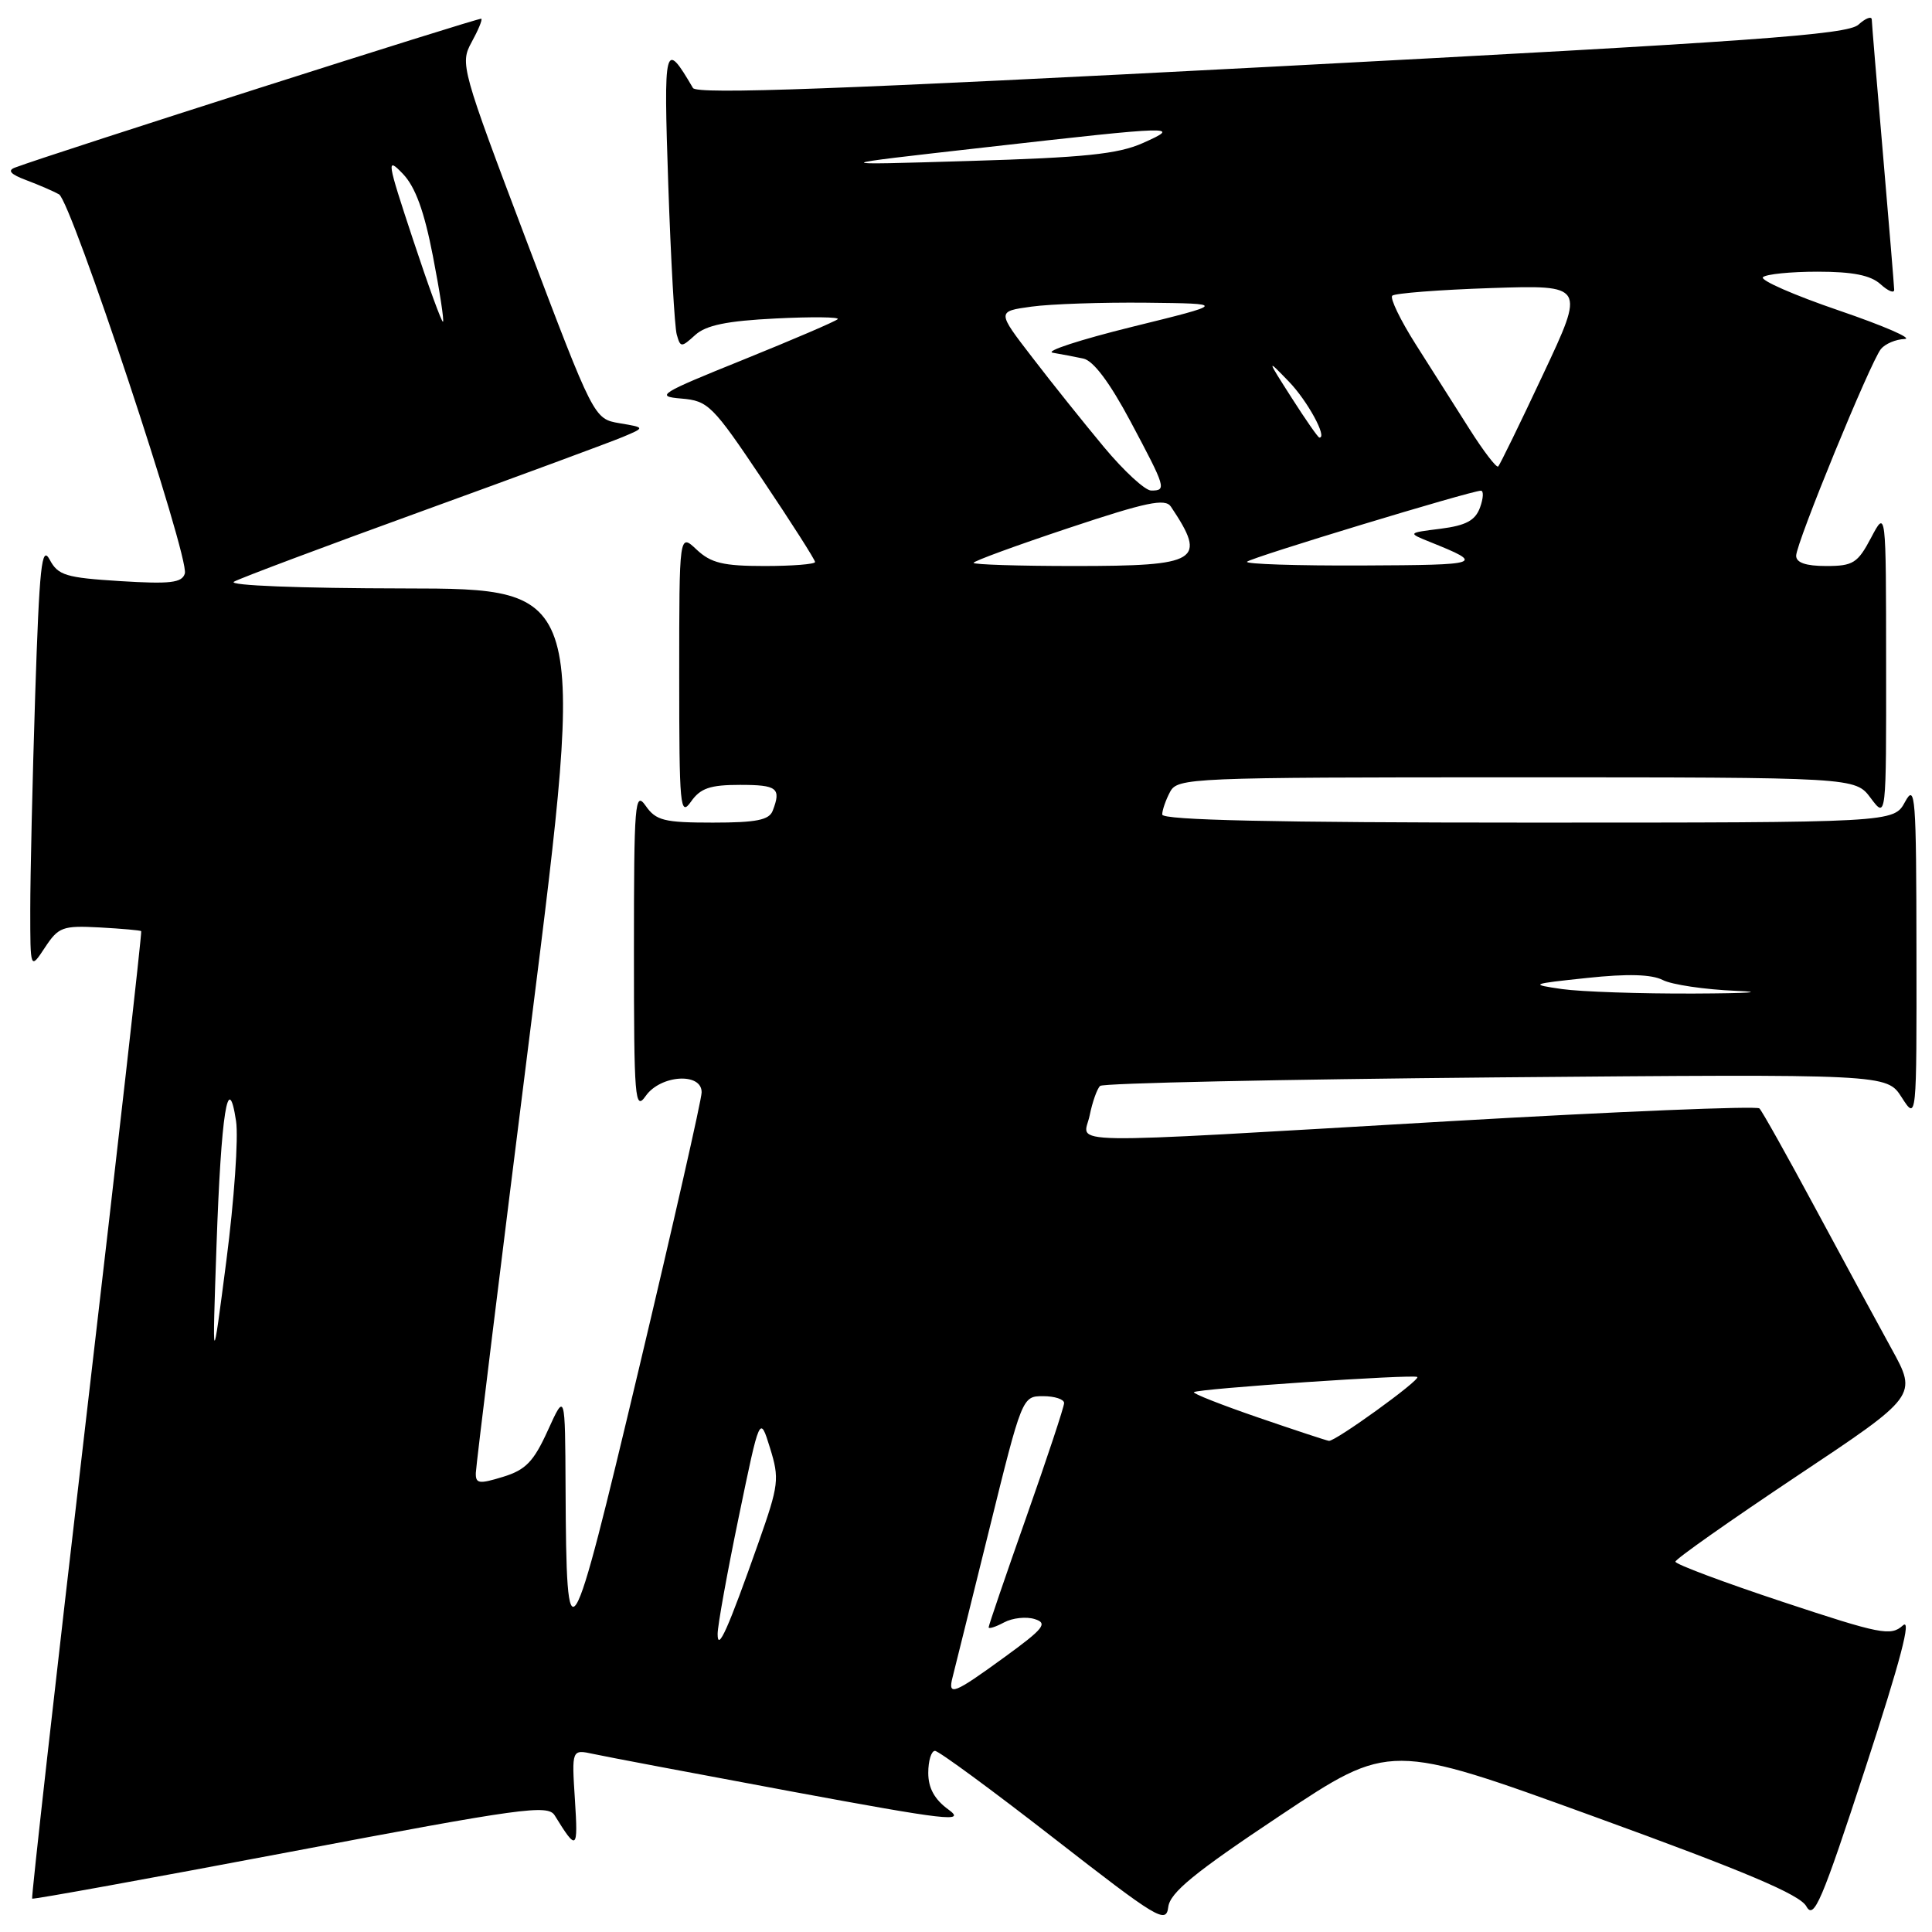 <?xml version="1.0" encoding="UTF-8" standalone="no"?>
<!DOCTYPE svg PUBLIC "-//W3C//DTD SVG 1.1//EN" "http://www.w3.org/Graphics/SVG/1.1/DTD/svg11.dtd" >
<svg xmlns="http://www.w3.org/2000/svg" xmlns:xlink="http://www.w3.org/1999/xlink" version="1.1" viewBox="0 0 256 256">
 <g >
 <path fill="currentColor"
d=" M 169.64 240.56 C 184.17 230.88 184.17 230.88 211.18 240.69 C 231.29 247.99 238.49 251.04 239.35 252.60 C 240.35 254.42 241.37 252.02 247.18 234.26 C 251.84 220.00 253.34 214.29 252.13 215.39 C 250.54 216.82 249.20 216.56 236.20 212.25 C 228.39 209.66 222.00 207.27 222.00 206.93 C 222.00 206.59 229.22 201.51 238.03 195.63 C 254.07 184.95 254.07 184.95 250.64 178.72 C 248.76 175.30 244.19 166.88 240.49 160.00 C 236.79 153.12 233.48 147.21 233.13 146.87 C 232.79 146.52 214.28 147.28 192.00 148.57 C 138.81 151.65 143.60 151.73 144.39 147.78 C 144.75 146.01 145.37 144.26 145.77 143.89 C 146.17 143.52 169.79 143.02 198.25 142.76 C 250.00 142.31 250.00 142.31 251.98 145.40 C 253.97 148.50 253.97 148.50 253.94 126.00 C 253.92 105.48 253.79 103.74 252.43 106.25 C 250.94 109.00 250.94 109.00 202.47 109.00 C 168.83 109.00 154.00 108.67 154.00 107.93 C 154.00 107.35 154.47 106.00 155.04 104.93 C 156.04 103.07 157.60 103.00 200.95 103.00 C 245.83 103.00 245.83 103.00 247.88 105.75 C 249.94 108.50 249.94 108.50 249.92 88.00 C 249.91 67.50 249.91 67.50 247.93 71.25 C 246.15 74.62 245.55 75.00 241.98 75.00 C 239.29 75.00 238.00 74.56 238.00 73.64 C 238.00 71.96 247.84 47.97 249.23 46.25 C 249.79 45.56 251.20 44.96 252.37 44.92 C 253.54 44.88 249.63 43.18 243.69 41.15 C 237.74 39.12 233.20 37.13 233.60 36.73 C 234.01 36.33 237.26 36.00 240.84 36.00 C 245.49 36.00 247.86 36.47 249.17 37.65 C 250.18 38.57 250.99 38.90 250.99 38.40 C 250.98 37.91 250.31 29.85 249.51 20.50 C 248.70 11.15 248.03 3.09 248.02 2.60 C 248.01 2.10 247.21 2.40 246.25 3.27 C 244.78 4.60 232.45 5.48 168.50 8.84 C 111.38 11.83 92.33 12.54 91.82 11.66 C 88.05 5.23 87.92 5.75 88.55 24.50 C 88.89 34.40 89.39 43.32 89.67 44.32 C 90.16 46.06 90.27 46.07 92.12 44.39 C 93.55 43.09 96.32 42.52 102.78 42.20 C 107.58 41.96 111.28 42.00 111.00 42.29 C 110.72 42.58 105.10 44.99 98.50 47.66 C 87.37 52.15 86.77 52.52 90.27 52.81 C 93.84 53.11 94.41 53.67 101.02 63.53 C 104.86 69.25 108.00 74.17 108.00 74.47 C 108.00 74.76 104.99 75.00 101.31 75.00 C 95.83 75.00 94.21 74.61 92.31 72.83 C 90.00 70.65 90.00 70.65 90.00 89.55 C 90.00 106.94 90.12 108.27 91.56 106.22 C 92.81 104.44 94.08 104.00 98.06 104.00 C 102.99 104.00 103.54 104.43 102.39 107.42 C 101.92 108.66 100.22 109.00 94.45 109.00 C 88.00 109.00 86.92 108.73 85.56 106.78 C 84.13 104.74 84.00 106.31 84.00 126.00 C 84.00 145.69 84.13 147.26 85.56 145.22 C 87.52 142.42 93.01 142.07 92.97 144.75 C 92.96 145.71 89.21 162.22 84.64 181.44 C 75.50 219.87 75.05 220.60 74.94 197.13 C 74.88 184.50 74.88 184.50 72.59 189.54 C 70.71 193.68 69.66 194.77 66.65 195.69 C 63.46 196.67 63.01 196.60 63.05 195.16 C 63.07 194.25 66.36 167.51 70.36 135.75 C 77.63 78.00 77.63 78.00 53.56 77.97 C 39.72 77.95 30.14 77.58 31.00 77.08 C 31.82 76.61 43.07 72.39 56.00 67.70 C 68.93 63.01 80.85 58.60 82.50 57.91 C 85.50 56.65 85.50 56.65 82.10 56.08 C 78.70 55.50 78.70 55.50 69.80 32.00 C 61.13 9.08 60.94 8.43 62.48 5.61 C 63.35 4.03 63.94 2.62 63.78 2.48 C 63.55 2.28 6.86 20.37 2.00 22.20 C 0.94 22.59 1.39 23.09 3.50 23.88 C 5.15 24.50 7.09 25.34 7.82 25.75 C 9.46 26.68 25.14 73.93 24.49 76.00 C 24.11 77.23 22.56 77.41 15.93 77.00 C 8.71 76.55 7.69 76.24 6.58 74.15 C 5.52 72.17 5.22 75.02 4.66 92.15 C 4.30 103.34 4.01 116.10 4.01 120.50 C 4.01 128.50 4.01 128.50 5.95 125.56 C 7.75 122.83 8.29 122.63 13.20 122.89 C 16.11 123.05 18.59 123.27 18.71 123.38 C 18.83 123.49 15.57 152.33 11.47 187.47 C 7.37 222.60 4.13 251.45 4.26 251.58 C 4.39 251.71 19.80 248.91 38.50 245.37 C 69.19 239.55 72.60 239.08 73.50 240.55 C 76.44 245.32 76.61 245.19 76.18 238.48 C 75.75 231.79 75.75 231.79 78.63 232.41 C 80.21 232.76 92.04 234.99 104.93 237.39 C 125.55 241.21 128.04 241.50 125.68 239.78 C 123.83 238.44 123.00 236.93 123.00 234.92 C 123.00 233.31 123.40 232.00 123.89 232.00 C 124.38 232.00 131.47 237.21 139.64 243.57 C 153.43 254.30 154.52 254.96 154.80 252.69 C 155.04 250.77 158.27 248.13 169.64 240.56 Z  M 126.22 222.25 C 126.47 221.29 128.64 212.51 131.06 202.75 C 135.43 185.06 135.45 185.00 138.22 185.00 C 139.75 185.00 141.00 185.41 141.00 185.91 C 141.00 186.41 138.75 193.20 136.00 201.00 C 133.25 208.80 131.00 215.38 131.00 215.63 C 131.00 215.87 131.92 215.58 133.04 214.98 C 134.16 214.38 135.99 214.18 137.11 214.54 C 138.87 215.09 138.33 215.78 133.09 219.59 C 126.37 224.48 125.56 224.80 126.22 222.25 Z  M 95.09 216.50 C 95.09 215.40 96.35 208.43 97.89 201.00 C 100.68 187.50 100.68 187.50 102.03 191.86 C 103.30 195.95 103.20 196.75 100.52 204.36 C 96.45 215.90 95.08 218.97 95.09 216.50 Z  M 166.69 187.82 C 161.84 186.15 158.02 184.65 158.20 184.47 C 158.66 184.01 187.40 182.06 187.80 182.46 C 188.21 182.87 176.91 191.03 176.09 190.92 C 175.76 190.88 171.53 189.48 166.69 187.82 Z  M 28.69 165.00 C 29.30 147.46 30.23 141.59 31.28 148.56 C 31.61 150.73 31.03 159.03 30.00 167.00 C 28.12 181.50 28.12 181.50 28.69 165.00 Z  M 207.00 131.06 C 202.64 130.43 202.75 130.38 210.33 129.58 C 215.67 129.01 218.85 129.10 220.33 129.86 C 221.52 130.47 225.88 131.12 230.00 131.29 C 234.12 131.46 231.65 131.62 224.50 131.65 C 217.35 131.68 209.47 131.41 207.00 131.06 Z  M 129.00 74.58 C 129.00 74.35 134.68 72.27 141.62 69.96 C 151.93 66.52 154.40 66.01 155.15 67.13 C 159.97 74.34 158.90 75.00 142.38 75.00 C 135.02 75.00 129.00 74.81 129.00 74.58 Z  M 165.24 74.43 C 165.79 73.87 194.81 65.06 196.22 65.02 C 196.61 65.01 196.56 66.01 196.11 67.25 C 195.48 68.97 194.25 69.63 190.89 70.06 C 186.50 70.61 186.50 70.61 189.50 71.82 C 196.78 74.75 196.46 74.86 180.58 74.93 C 171.83 74.97 164.92 74.74 165.24 74.43 Z  M 146.28 59.24 C 143.65 56.08 139.37 50.74 136.79 47.37 C 132.08 41.26 132.08 41.26 136.68 40.63 C 139.21 40.28 146.05 40.05 151.89 40.11 C 162.50 40.23 162.50 40.23 150.00 43.31 C 143.12 45.01 138.40 46.55 139.50 46.74 C 140.60 46.93 142.42 47.27 143.54 47.51 C 144.87 47.78 147.03 50.66 149.79 55.83 C 154.50 64.67 154.60 65.00 152.54 65.00 C 151.73 65.00 148.92 62.41 146.28 59.24 Z  M 194.72 56.86 C 192.85 53.91 189.65 48.86 187.60 45.64 C 185.56 42.42 184.15 39.51 184.48 39.18 C 184.81 38.86 190.69 38.40 197.56 38.17 C 210.04 37.76 210.04 37.76 204.48 49.58 C 201.43 56.09 198.74 61.59 198.52 61.81 C 198.30 62.04 196.59 59.81 194.72 56.86 Z  M 171.16 52.73 C 167.82 47.50 167.82 47.50 170.78 50.56 C 173.25 53.11 175.94 58.05 174.82 57.98 C 174.64 57.97 173.00 55.61 171.16 52.73 Z  M 54.73 31.75 C 51.25 21.23 51.17 20.73 53.39 23.04 C 55.04 24.77 56.21 27.99 57.36 33.92 C 58.26 38.55 58.86 42.47 58.70 42.63 C 58.55 42.79 56.76 37.89 54.73 31.75 Z  M 130.50 19.53 C 155.93 16.65 156.65 16.63 151.42 18.96 C 148.14 20.42 143.66 20.88 128.42 21.33 C 109.50 21.90 109.50 21.90 130.50 19.53 Z "/>
</g>
</svg>